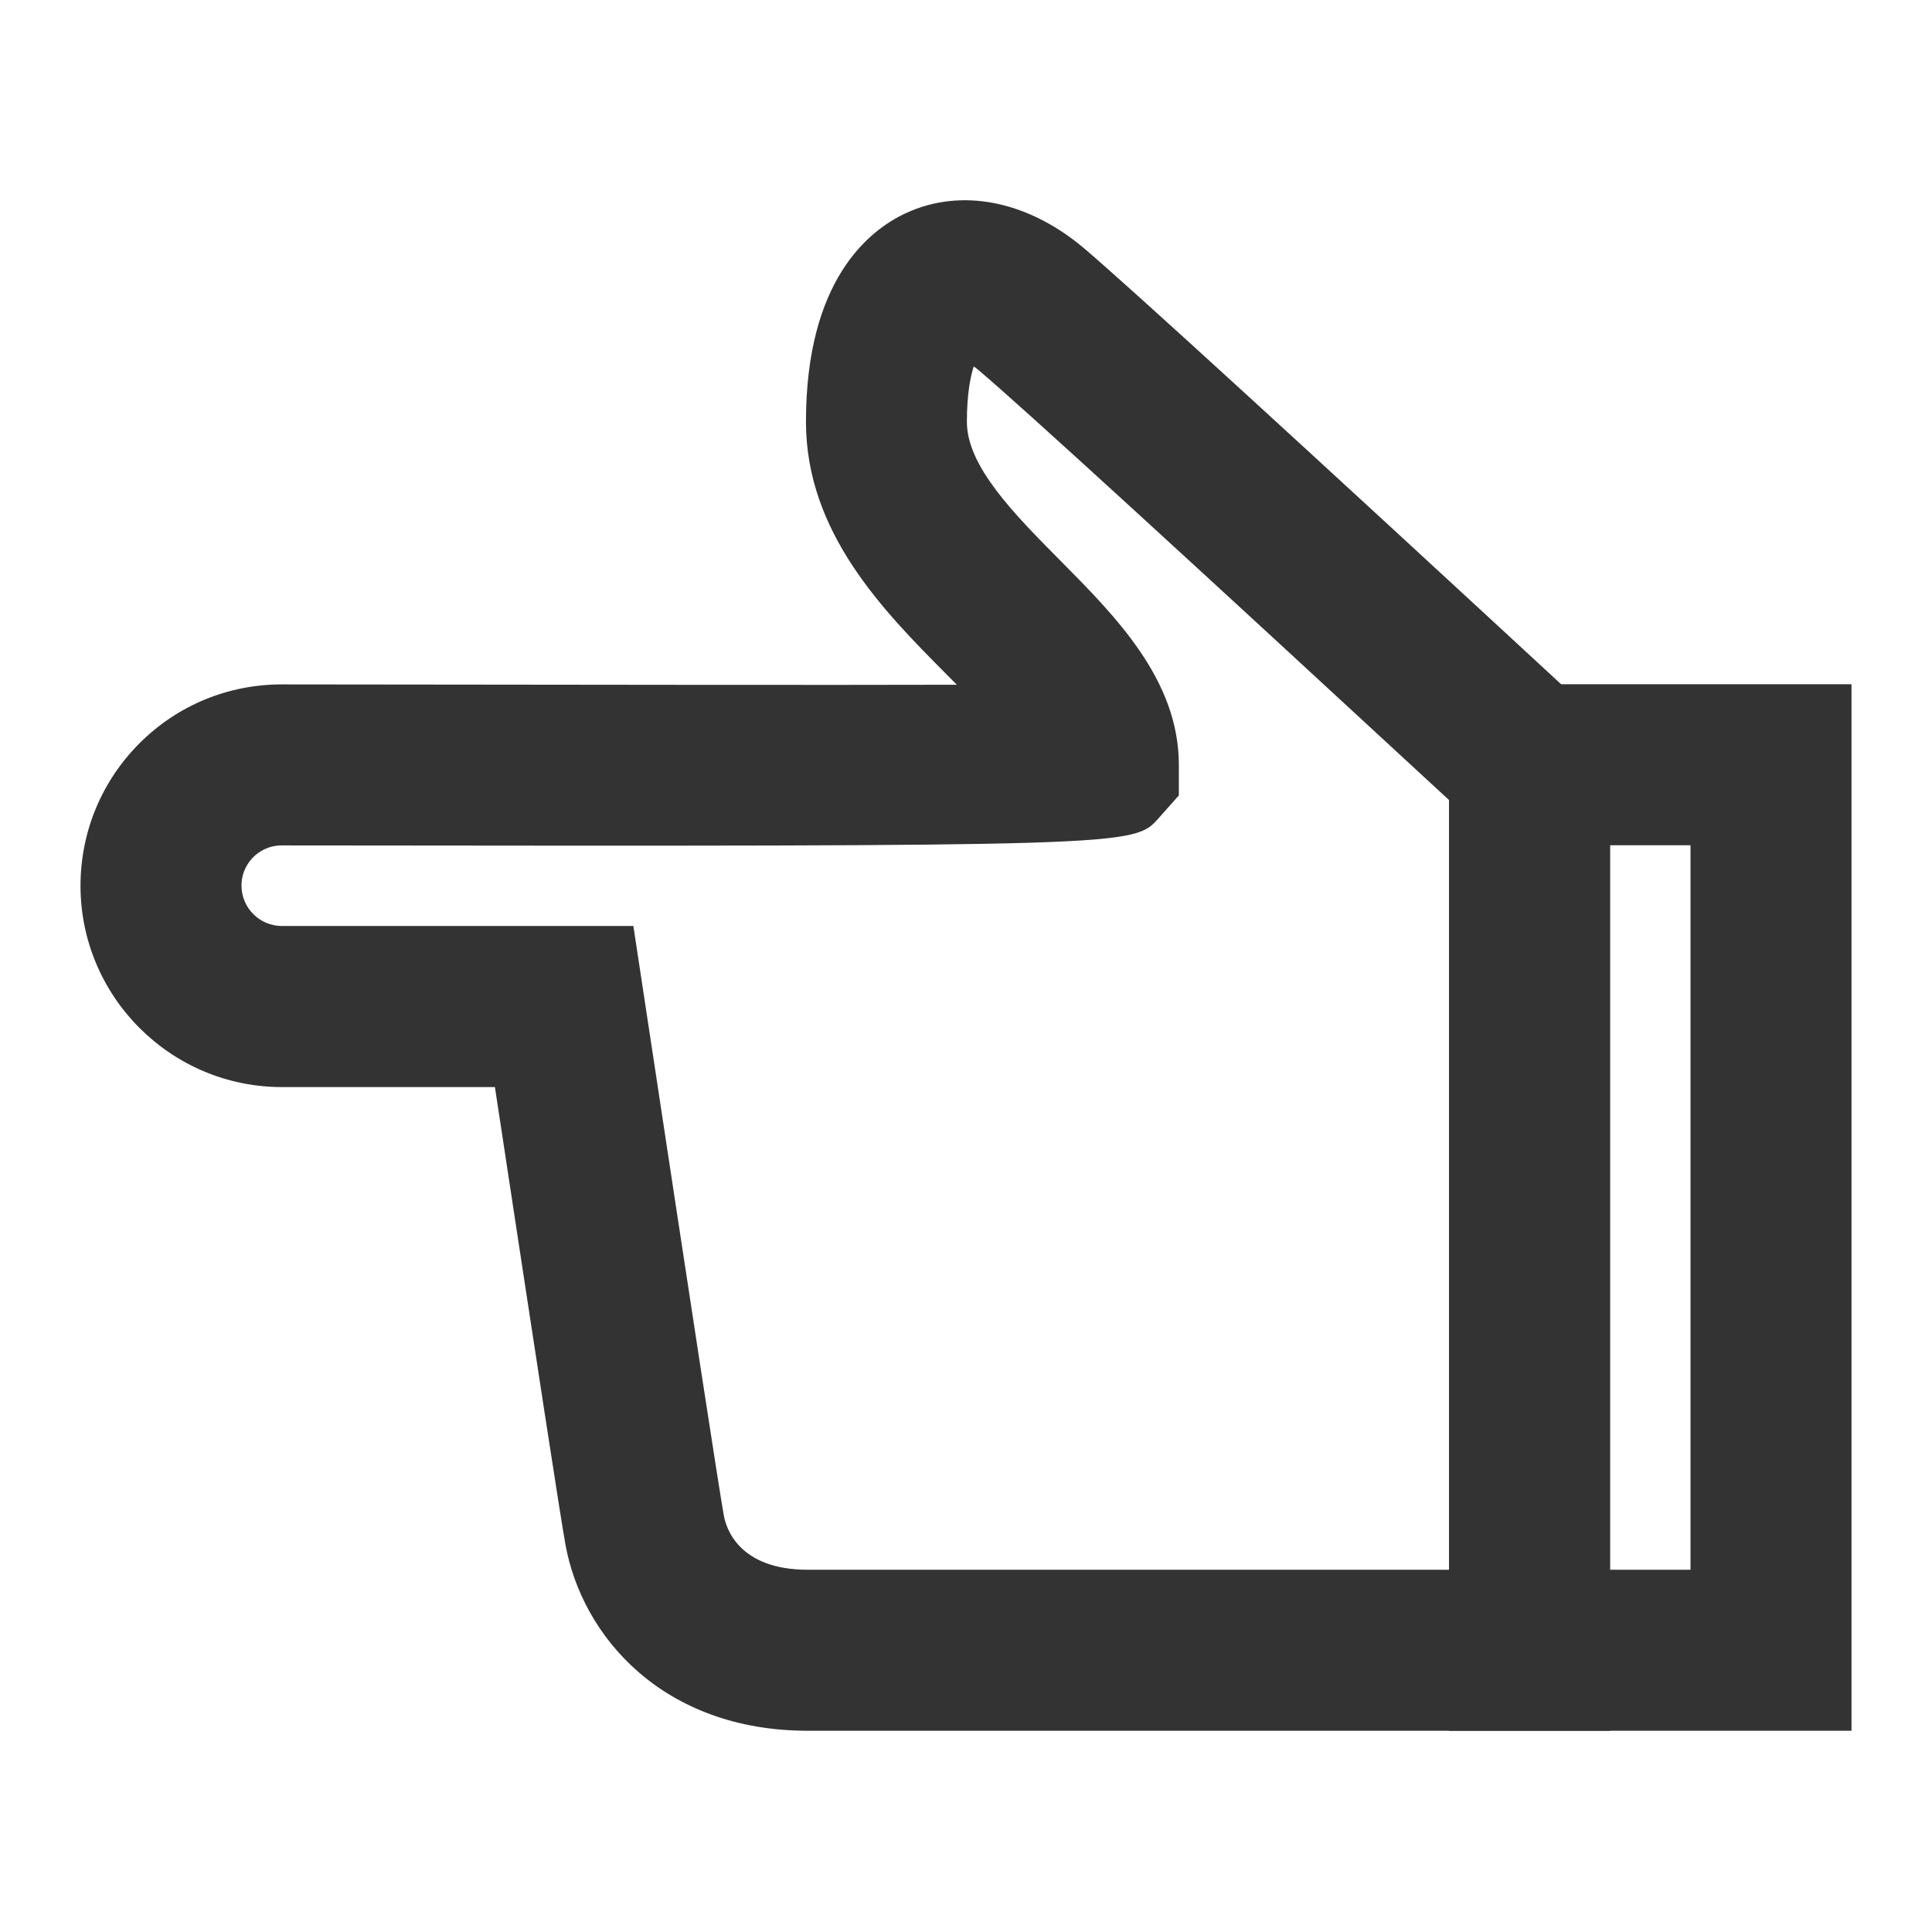 <?xml version="1.0" encoding="iso-8859-1"?>
<svg version="1.1" id="&#x56FE;&#x5C42;_1" xmlns="http://www.w3.org/2000/svg" xmlns:xlink="http://www.w3.org/1999/xlink" x="0px"
	 y="0px" viewBox="0 0 24 24" style="enable-background:new 0 0 24 24;" xml:space="preserve">
<path style="fill:#333333;" d="M23,21.5h-5v-13h5V21.5z M20,19.5h1v-9h-1V19.5z"/>
<path style="fill:#333333;" d="M20,21.5h-9.966c-1.792,0-2.804-1.165-3.011-2.319c-0.06-0.333-0.346-2.193-0.875-5.677H3.502
	C2.123,13.504,1,12.382,1,11.002c0.001-0.669,0.262-1.297,0.734-1.77c0.472-0.471,1.099-0.73,1.766-0.73c0.001,0,0.002,0,0.003,0
	c3.942,0.004,6.745,0.009,8.383,0.004c-0.047-0.047-0.092-0.093-0.134-0.135c-0.775-0.781-1.74-1.754-1.74-3.132
	c0-1.756,0.779-2.378,1.243-2.592c0.688-0.319,1.516-0.153,2.216,0.441c0.582,0.496,2.613,2.353,6.209,5.677L20,9.062V21.5z
	 M3.5,10.502c-0.18,0-0.299,0.091-0.354,0.146S3,10.821,3,11.001c0,0.277,0.225,0.502,0.502,0.502h4.366l0.129,0.851
	c0.6,3.959,0.934,6.137,0.995,6.473C9.02,18.985,9.179,19.5,10.034,19.5H18V9.938c-3.331-3.078-5.29-4.87-5.827-5.326
	c-0.027-0.024-0.054-0.044-0.077-0.06c-0.039,0.121-0.085,0.335-0.085,0.688c0,0.554,0.59,1.148,1.16,1.723
	c0.69,0.696,1.473,1.484,1.473,2.538v0.38l-0.253,0.285C14.081,10.514,14.079,10.513,3.5,10.502C3.5,10.502,3.5,10.502,3.5,10.502z"
	/>
</svg>






